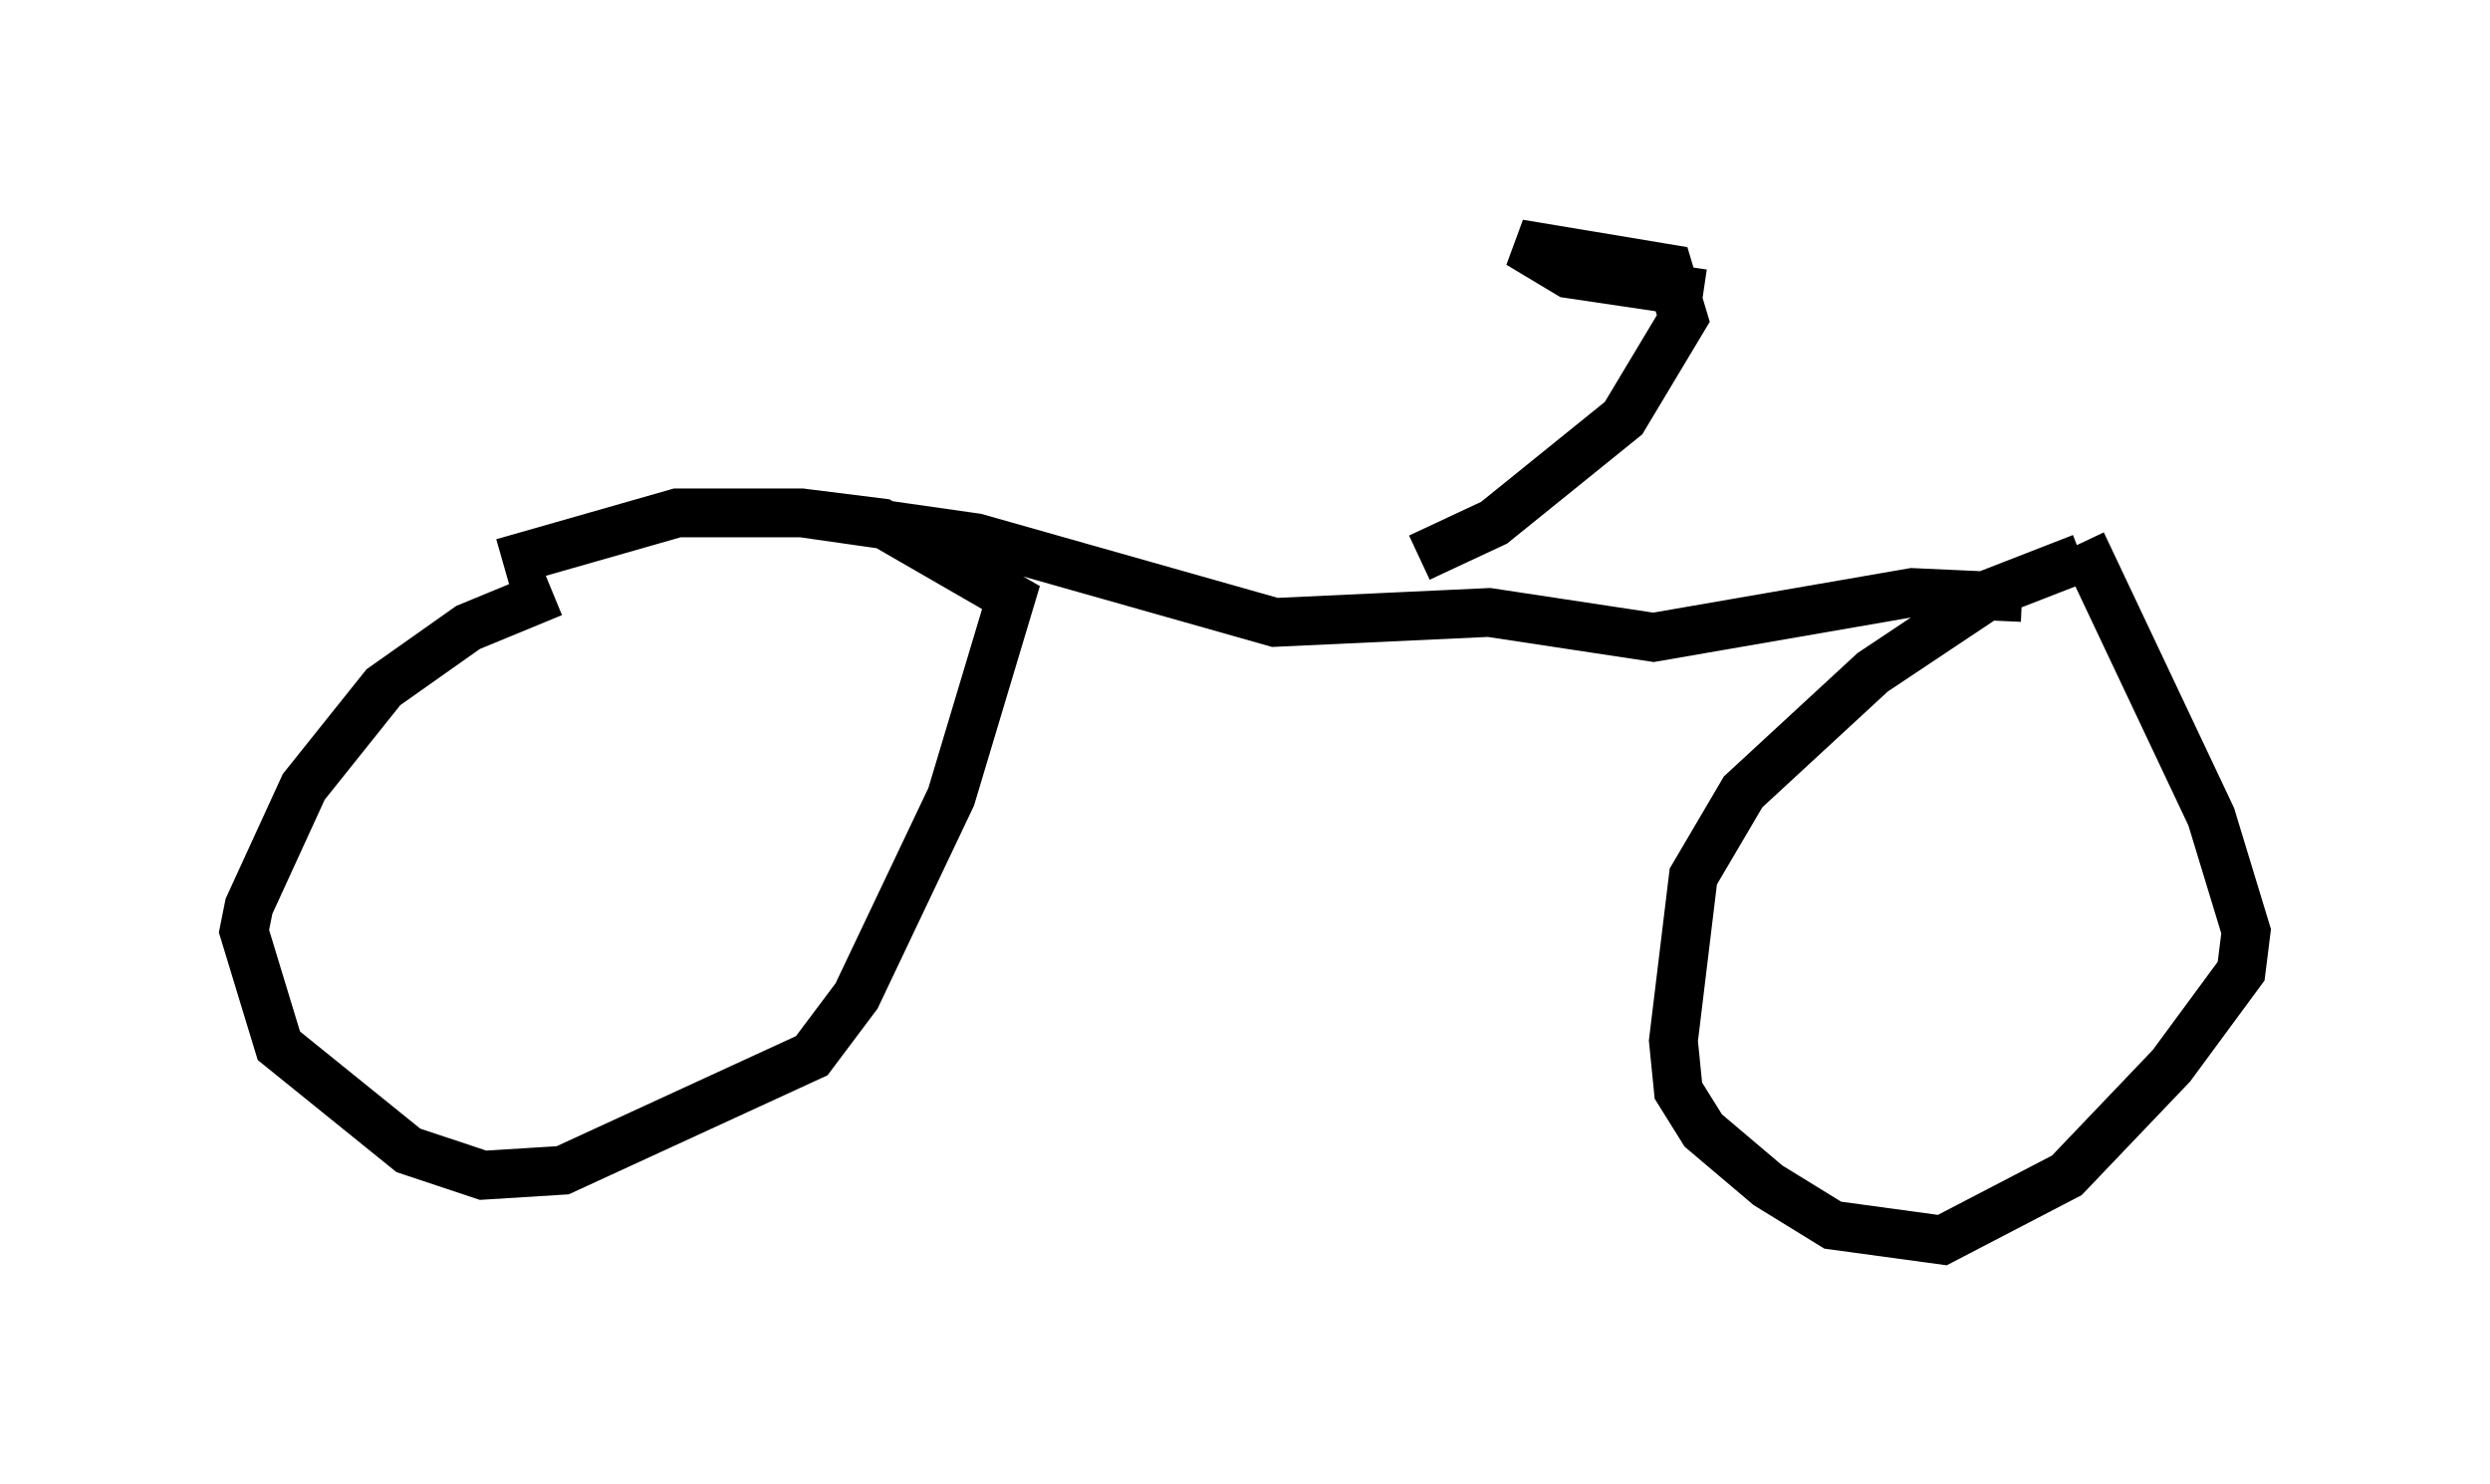 <?xml version="1.0" encoding="utf-8" ?>
<svg baseProfile="full" height="30.417" version="1.1" width="51.038" xmlns="http://www.w3.org/2000/svg" xmlns:ev="http://www.w3.org/2001/xml-events" xmlns:xlink="http://www.w3.org/1999/xlink"><defs /><rect fill="white" height="30.417" width="51.038" x="0" y="0" /><path d="M16.944, 11.329 m-5.615, 0.817 l-1.735, 0.715 -1.735, 1.225 l-1.633, 2.042 -1.123, 2.45 l-0.102, 0.51 0.715, 2.348 l2.654, 2.144 1.531, 0.51 l1.633, -0.102 5.104, -2.348 l0.919, -1.225 1.94, -4.083 l1.225, -4.083 -2.654, -1.531 l-1.633, -0.204 m26.236, 0.919 l-1.838, 0.715 -2.45, 1.633 l-2.654, 2.45 -1.021, 1.735 l-0.408, 3.369 0.102, 1.021 l0.51, 0.817 1.327, 1.123 l1.327, 0.817 2.246, 0.306 l2.552, -1.327 2.144, -2.246 l1.429, -1.94 0.102, -0.817 l-0.715, -2.348 -2.654, -5.615 m-32.361, 0.408 l3.573, -1.021 2.552, 0.0 l3.573, 0.51 6.125, 1.735 l4.39, -0.204 3.369, 0.51 l5.308, -0.919 2.246, 0.102 m-12.352, -0.817 l1.531, -0.715 2.654, -2.144 l1.225, -2.042 -0.306, -1.021 l-3.063, -0.51 1.021, 0.613 l2.756, 0.408 " fill="none" stroke="black" stroke-width="1" /></svg>